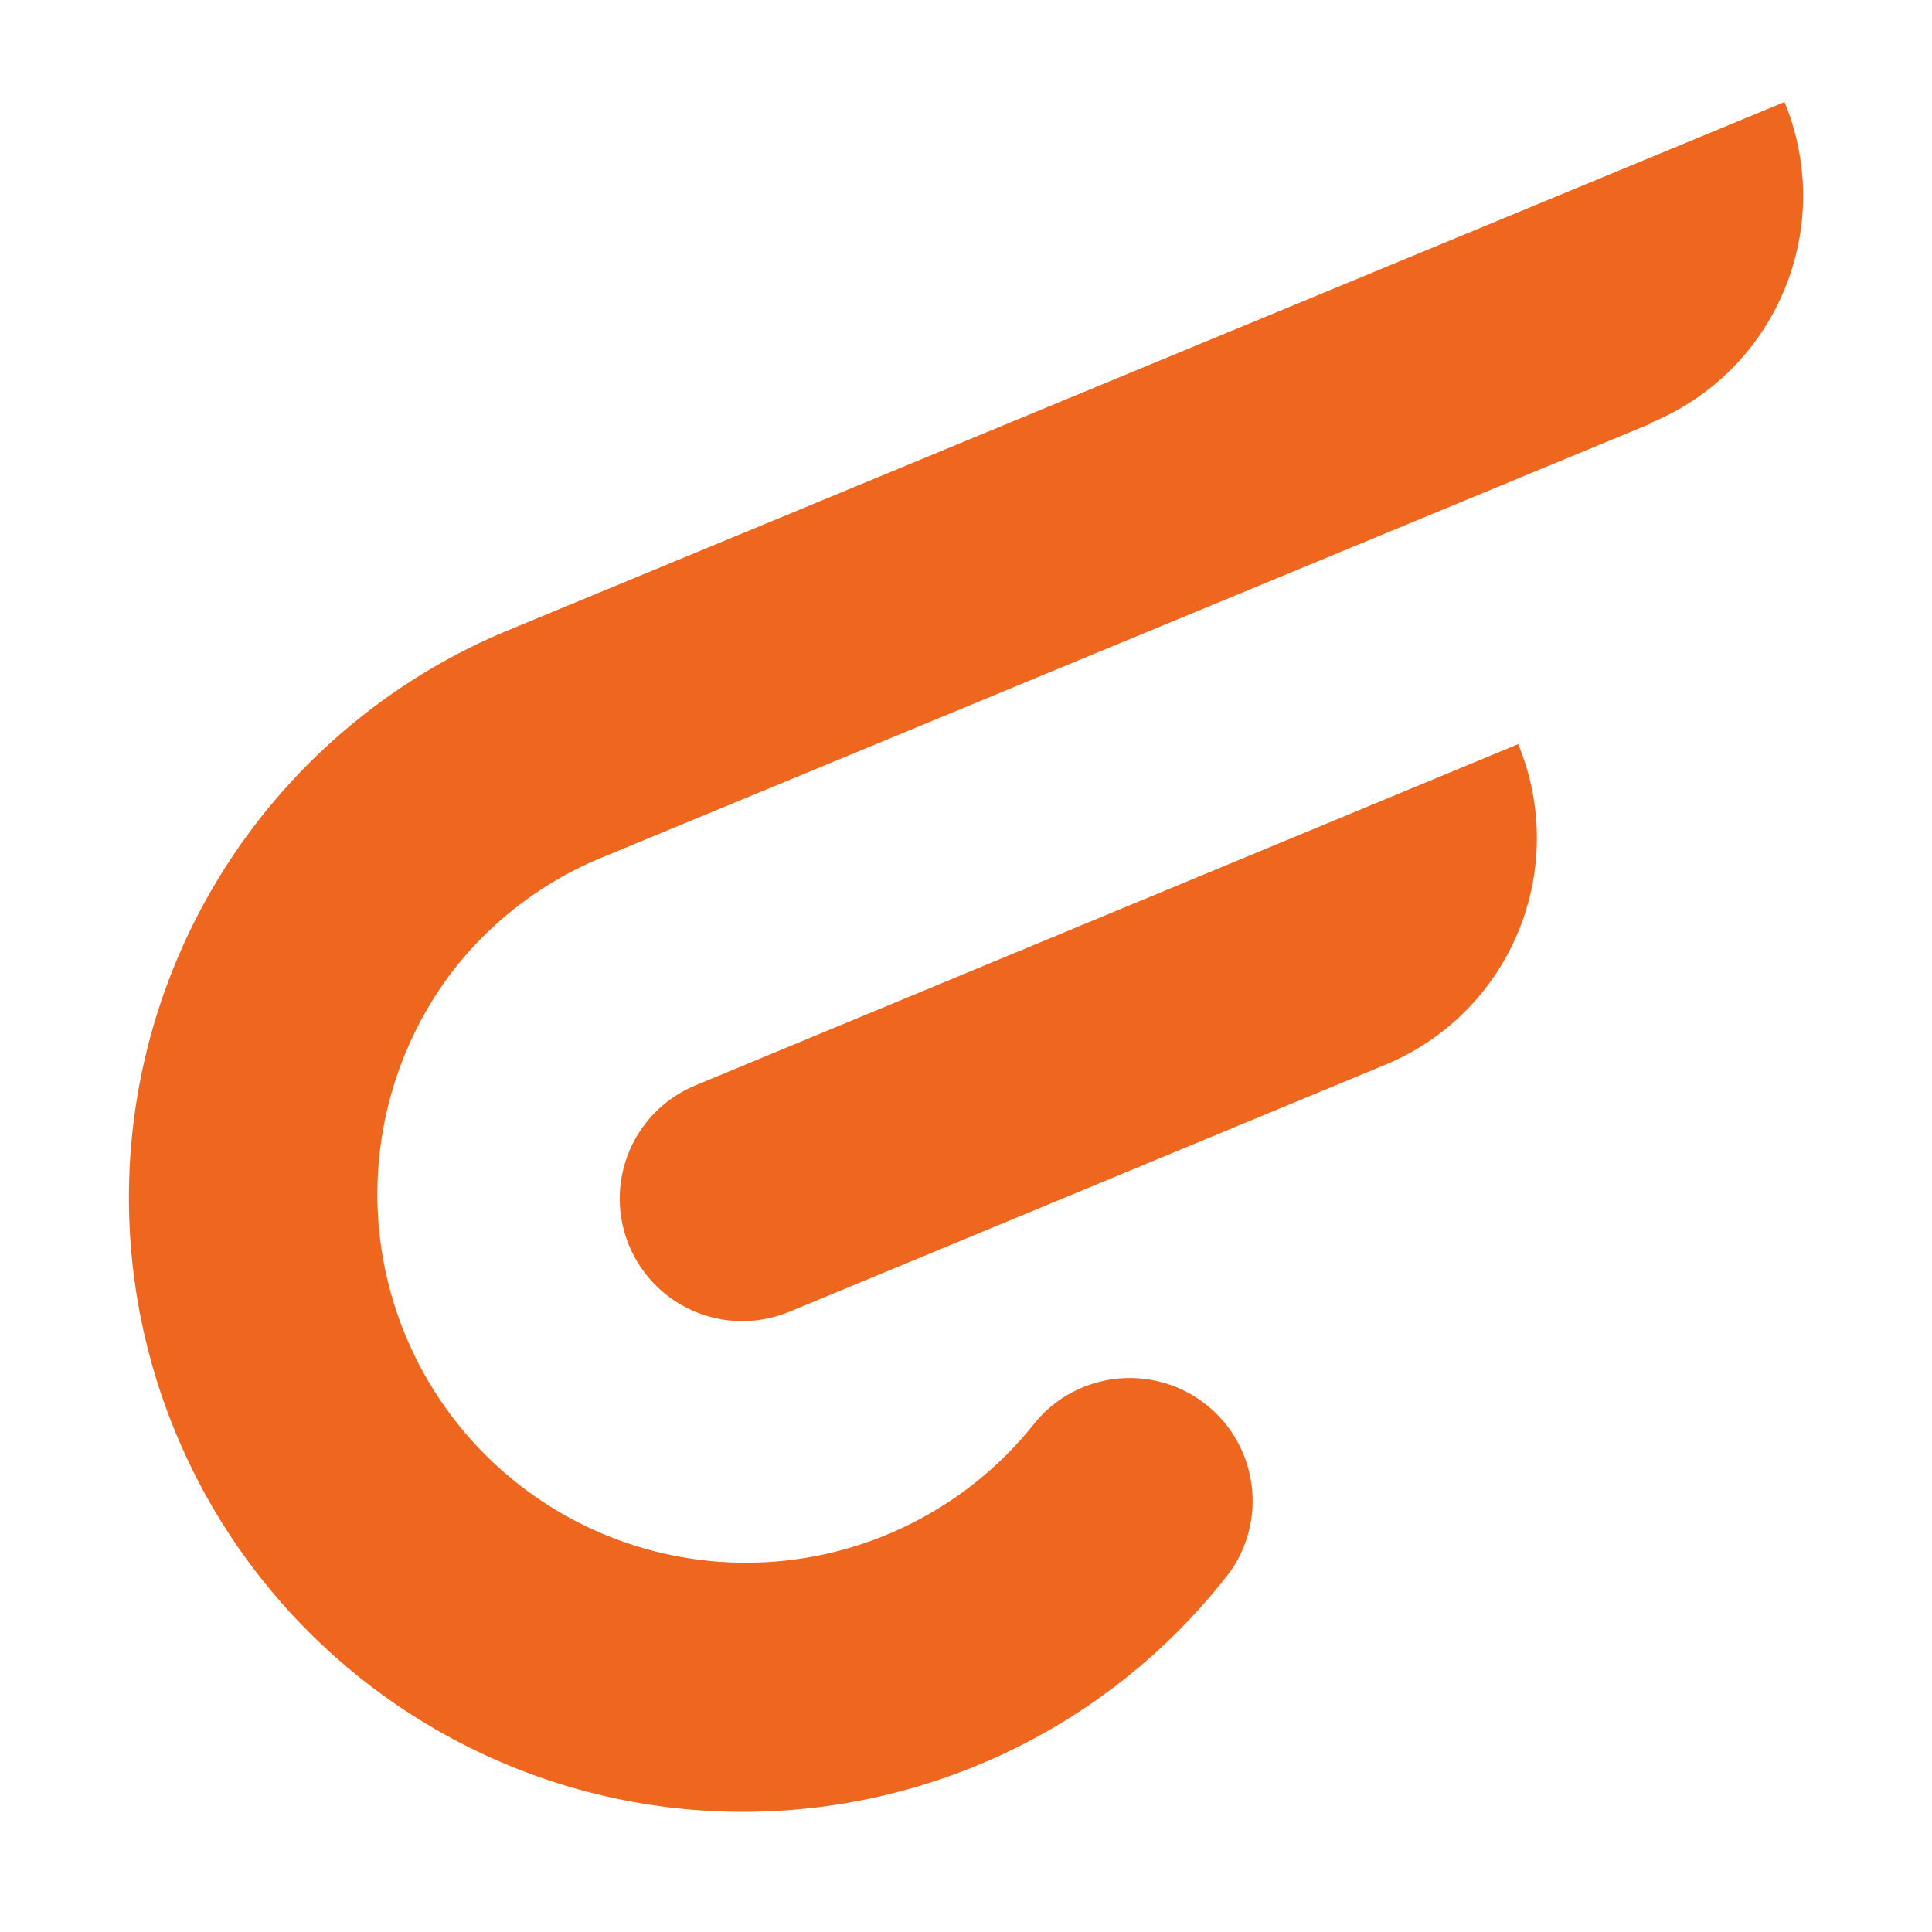 <svg xmlns="http://www.w3.org/2000/svg" xmlns:xlink="http://www.w3.org/1999/xlink" width="30" height="30" viewBox="0 0 30 30"><defs><clipPath id="a"><rect width="30" height="30" transform="translate(890 169)" fill="#fff" stroke="#707070" stroke-width="1"/></clipPath></defs><g transform="translate(-890 -169)" clip-path="url(#a)"><g transform="translate(891.957 170.584)"><path d="M60.509,84.513A1.9,1.9,0,0,1,59.047,81l12.779-5.3a3.809,3.809,0,0,1-2.068,4.98l-9.248,3.834Z" transform="translate(-50.209 -65.729)" fill="#ef671f"/><path d="M23.684,4.979A3.813,3.813,0,0,0,25.753,0L5.926,8.206A9.536,9.536,0,1,0,17.15,22.814,1.908,1.908,0,0,0,14.12,20.5a5.722,5.722,0,0,1-9.077-6.968,5.645,5.645,0,0,1,2.345-1.8l16.3-6.744Z" transform="translate(0)" fill="#ef671f"/></g></g></svg>
